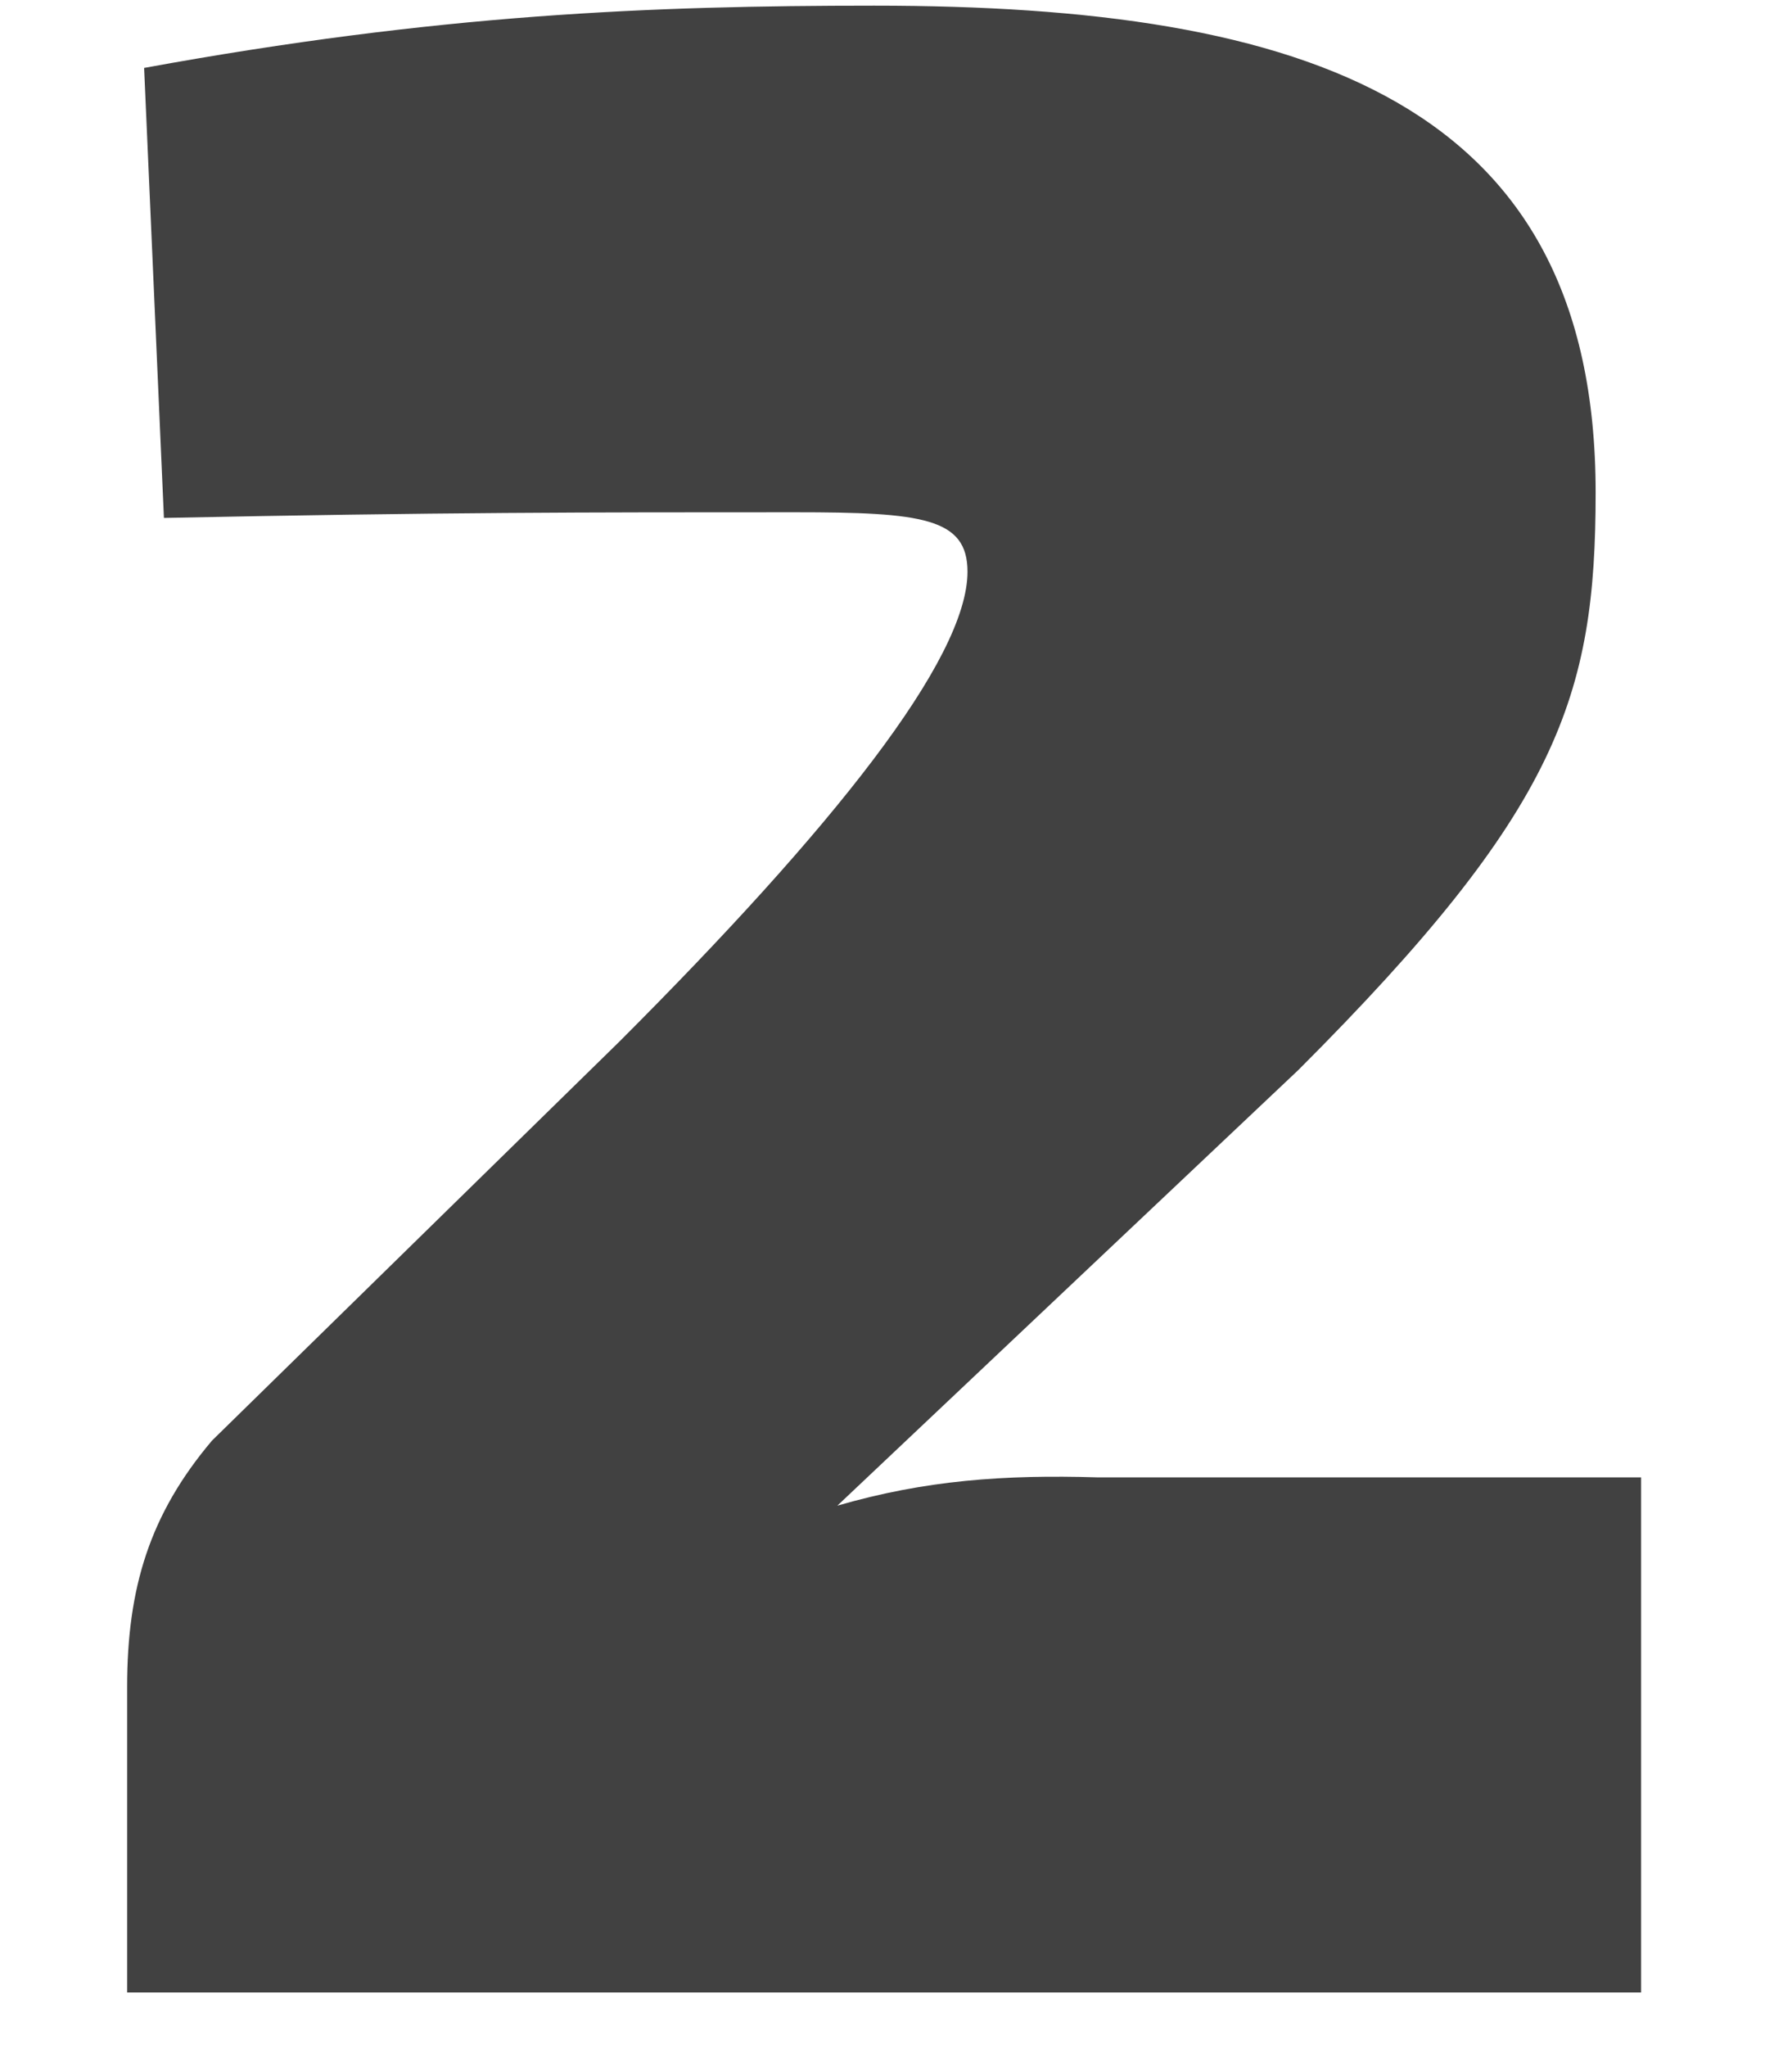 <svg xmlns="http://www.w3.org/2000/svg" width="190" height="217" viewBox="0 0 190 217">
  <defs>
    <style>
      .cls-1 {
        fill: none;
      }
    </style>
  </defs>
  <title>two</title>
  <g id="Layer_2" data-name="Layer 2">
    <rect id="Fill" class="cls-1" width="190" height="217"/>
  </g>
  <g id="Layer_1" data-name="Layer 1">
    <path d="M169.18,52.2c0,21.6-3.9,33.6-31.5,61.2l-48.9,46.2c9.3-2.7,17.7-3.3,27.6-3H174v54.6H13.48V178.8c0-10.5,2.4-18.3,9-26.1l43.2-42.3c22.5-22.5,36.9-40.5,36.9-49.8,0-5.7-4.8-6.3-18.3-6.3-22.2,0-37.5,0-66.9.6L15.28,7.2C46.48,1.5,69,.6,92.68.6,138.58.6,169.18,10.8,169.18,52.2Z" fill="#414141" />
  </g>
</svg>

